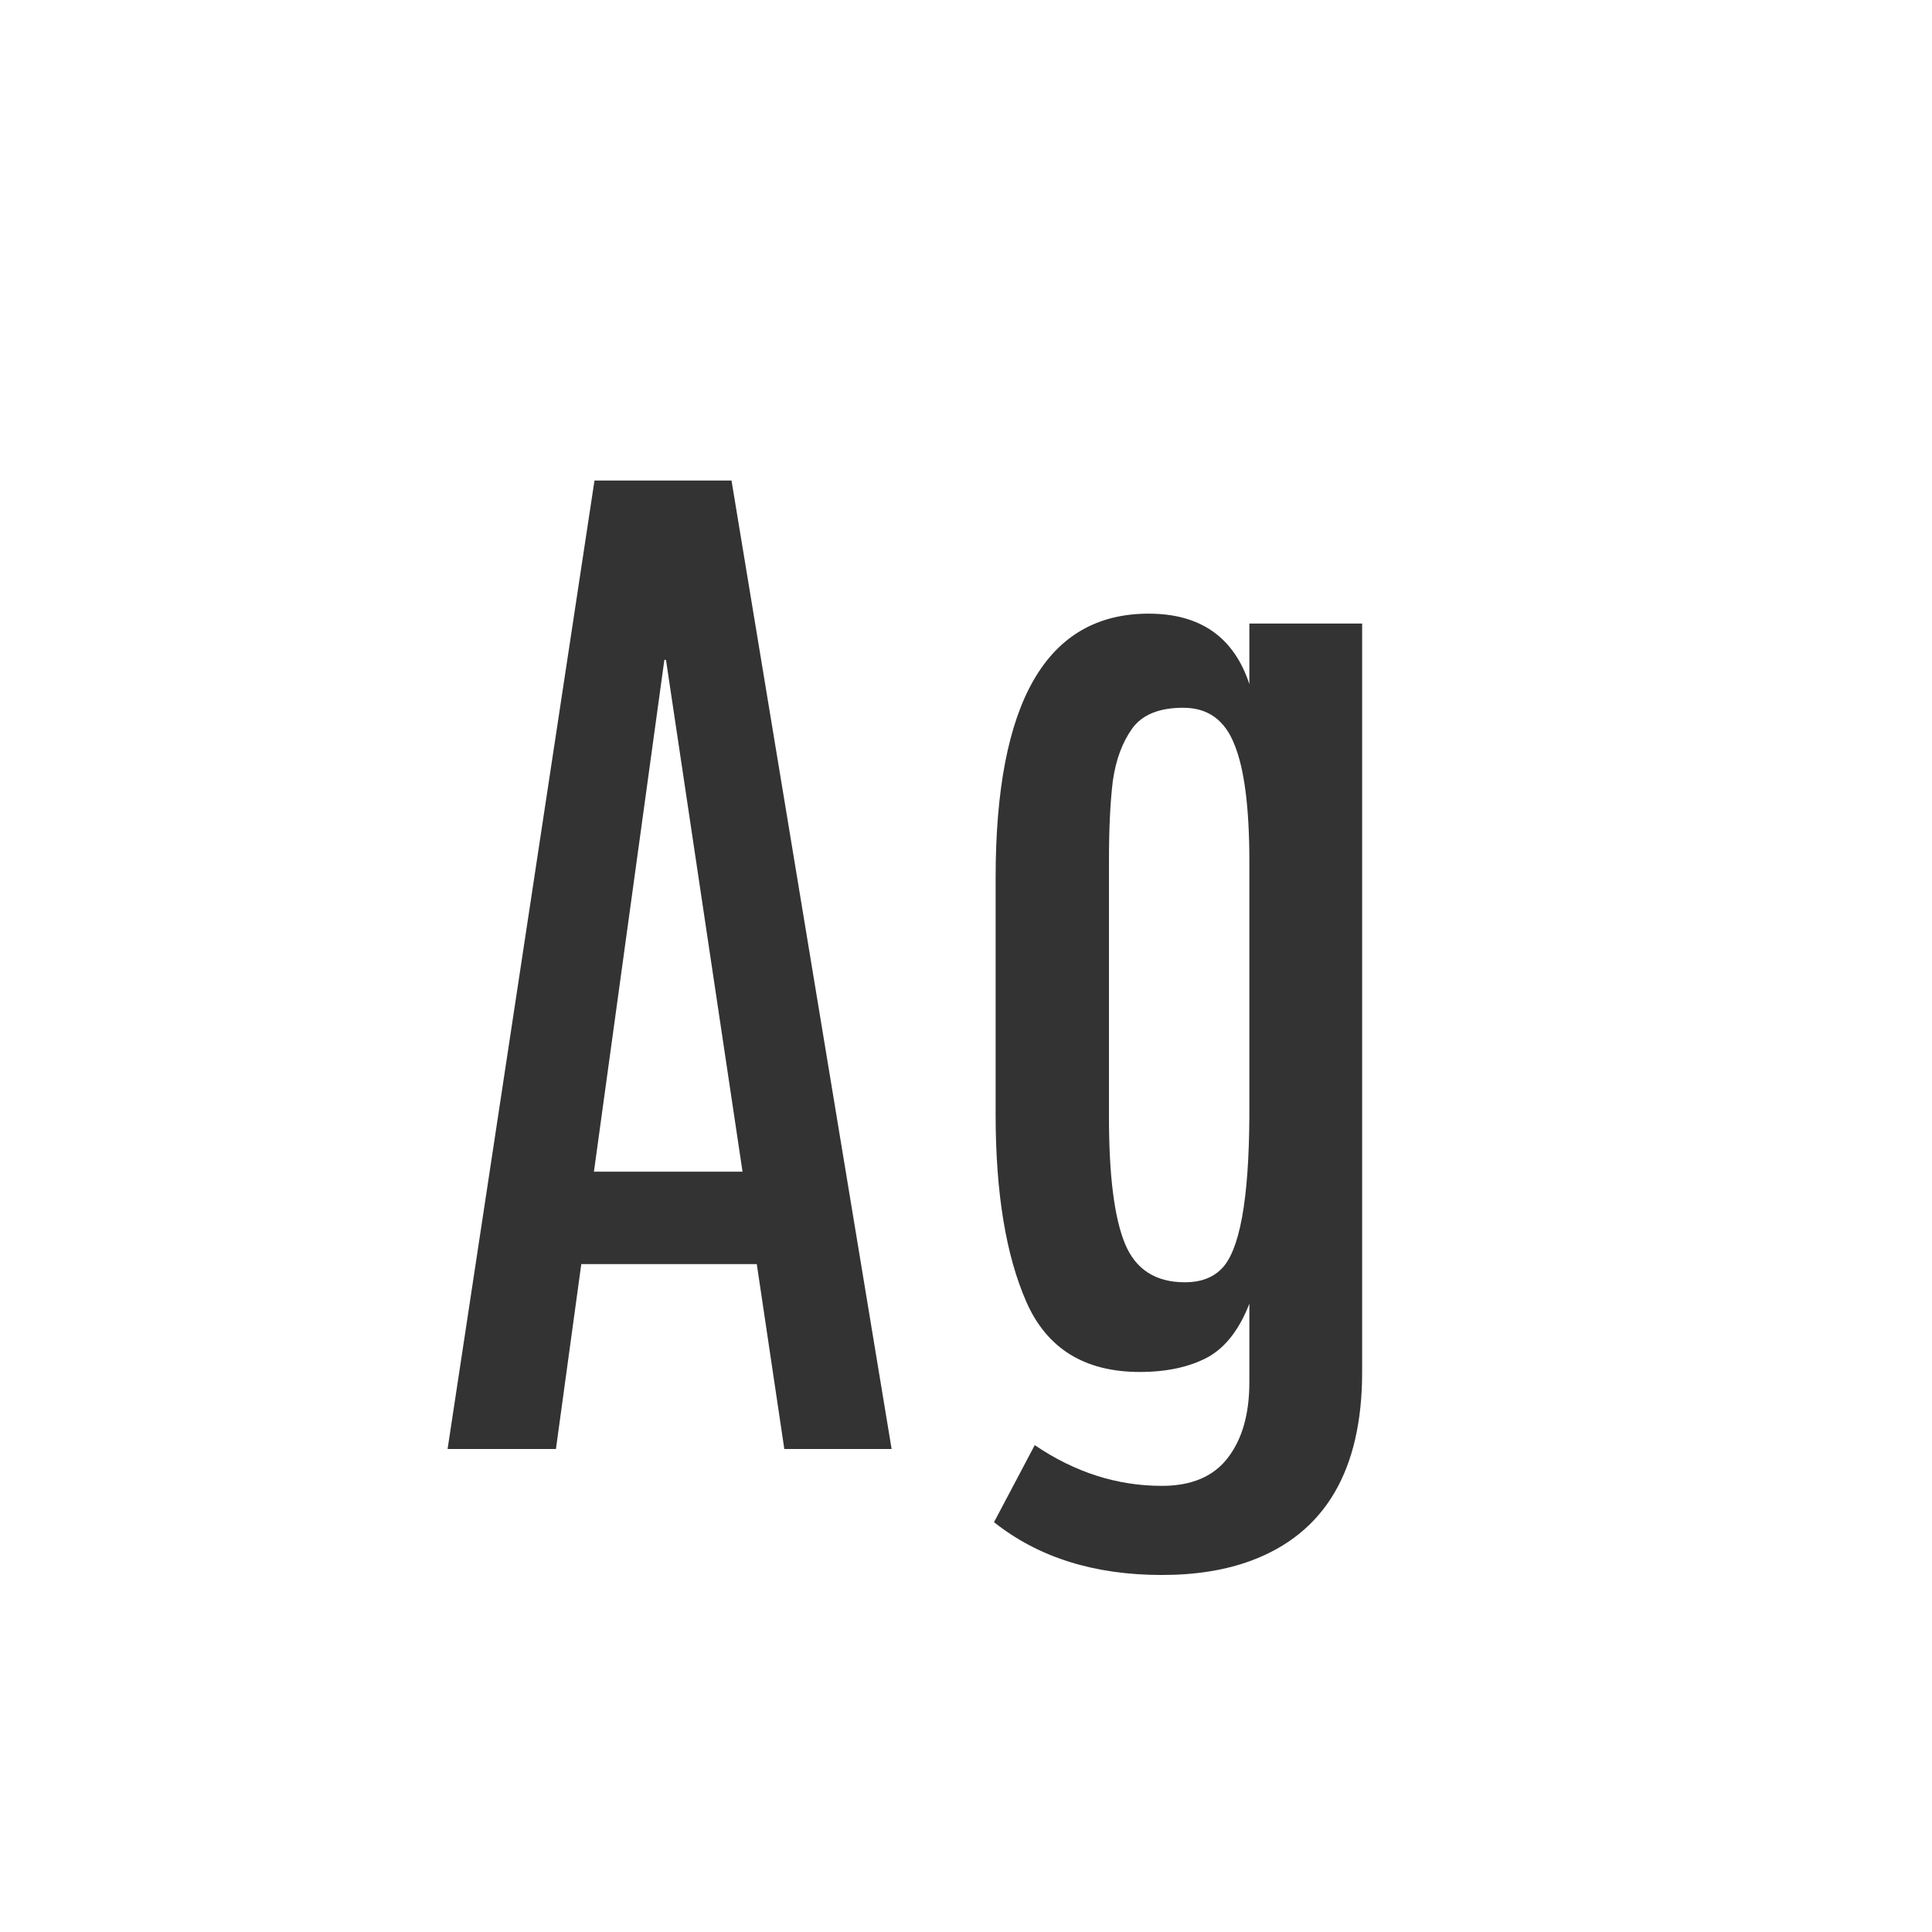 <svg width="24" height="24" viewBox="0 0 24 24" fill="none" xmlns="http://www.w3.org/2000/svg">
<path d="M7.385 5.969H9.087L11.076 18H9.743L9.401 15.703H7.221L6.906 18H5.56L7.385 5.969ZM7.378 14.555H9.224L8.273 8.197H8.253L7.378 14.555ZM14.269 7.623C14.911 7.623 15.328 7.915 15.52 8.498V7.746H16.921V17.043C16.921 18.264 16.461 19.046 15.54 19.388C15.221 19.506 14.852 19.565 14.433 19.565C13.594 19.565 12.899 19.347 12.348 18.909L12.854 17.952C13.35 18.289 13.877 18.458 14.433 18.458C14.802 18.458 15.075 18.342 15.253 18.109C15.431 17.877 15.52 17.565 15.52 17.173V16.195C15.396 16.514 15.226 16.735 15.007 16.858C14.779 16.981 14.496 17.043 14.159 17.043C13.476 17.043 13.006 16.754 12.751 16.175C12.496 15.596 12.368 14.819 12.368 13.844V10.904C12.368 8.717 13.002 7.623 14.269 7.623ZM15.52 10.699C15.52 10.034 15.458 9.551 15.335 9.25C15.216 8.945 15.005 8.792 14.699 8.792C14.398 8.792 14.187 8.879 14.063 9.052C13.94 9.225 13.861 9.441 13.824 9.701C13.792 9.961 13.776 10.289 13.776 10.685V13.878C13.776 14.602 13.842 15.127 13.975 15.45C14.107 15.769 14.355 15.929 14.72 15.929C14.911 15.929 15.062 15.874 15.171 15.765C15.399 15.541 15.515 14.908 15.52 13.864V10.699Z" fill="#333333"/>
</svg>
